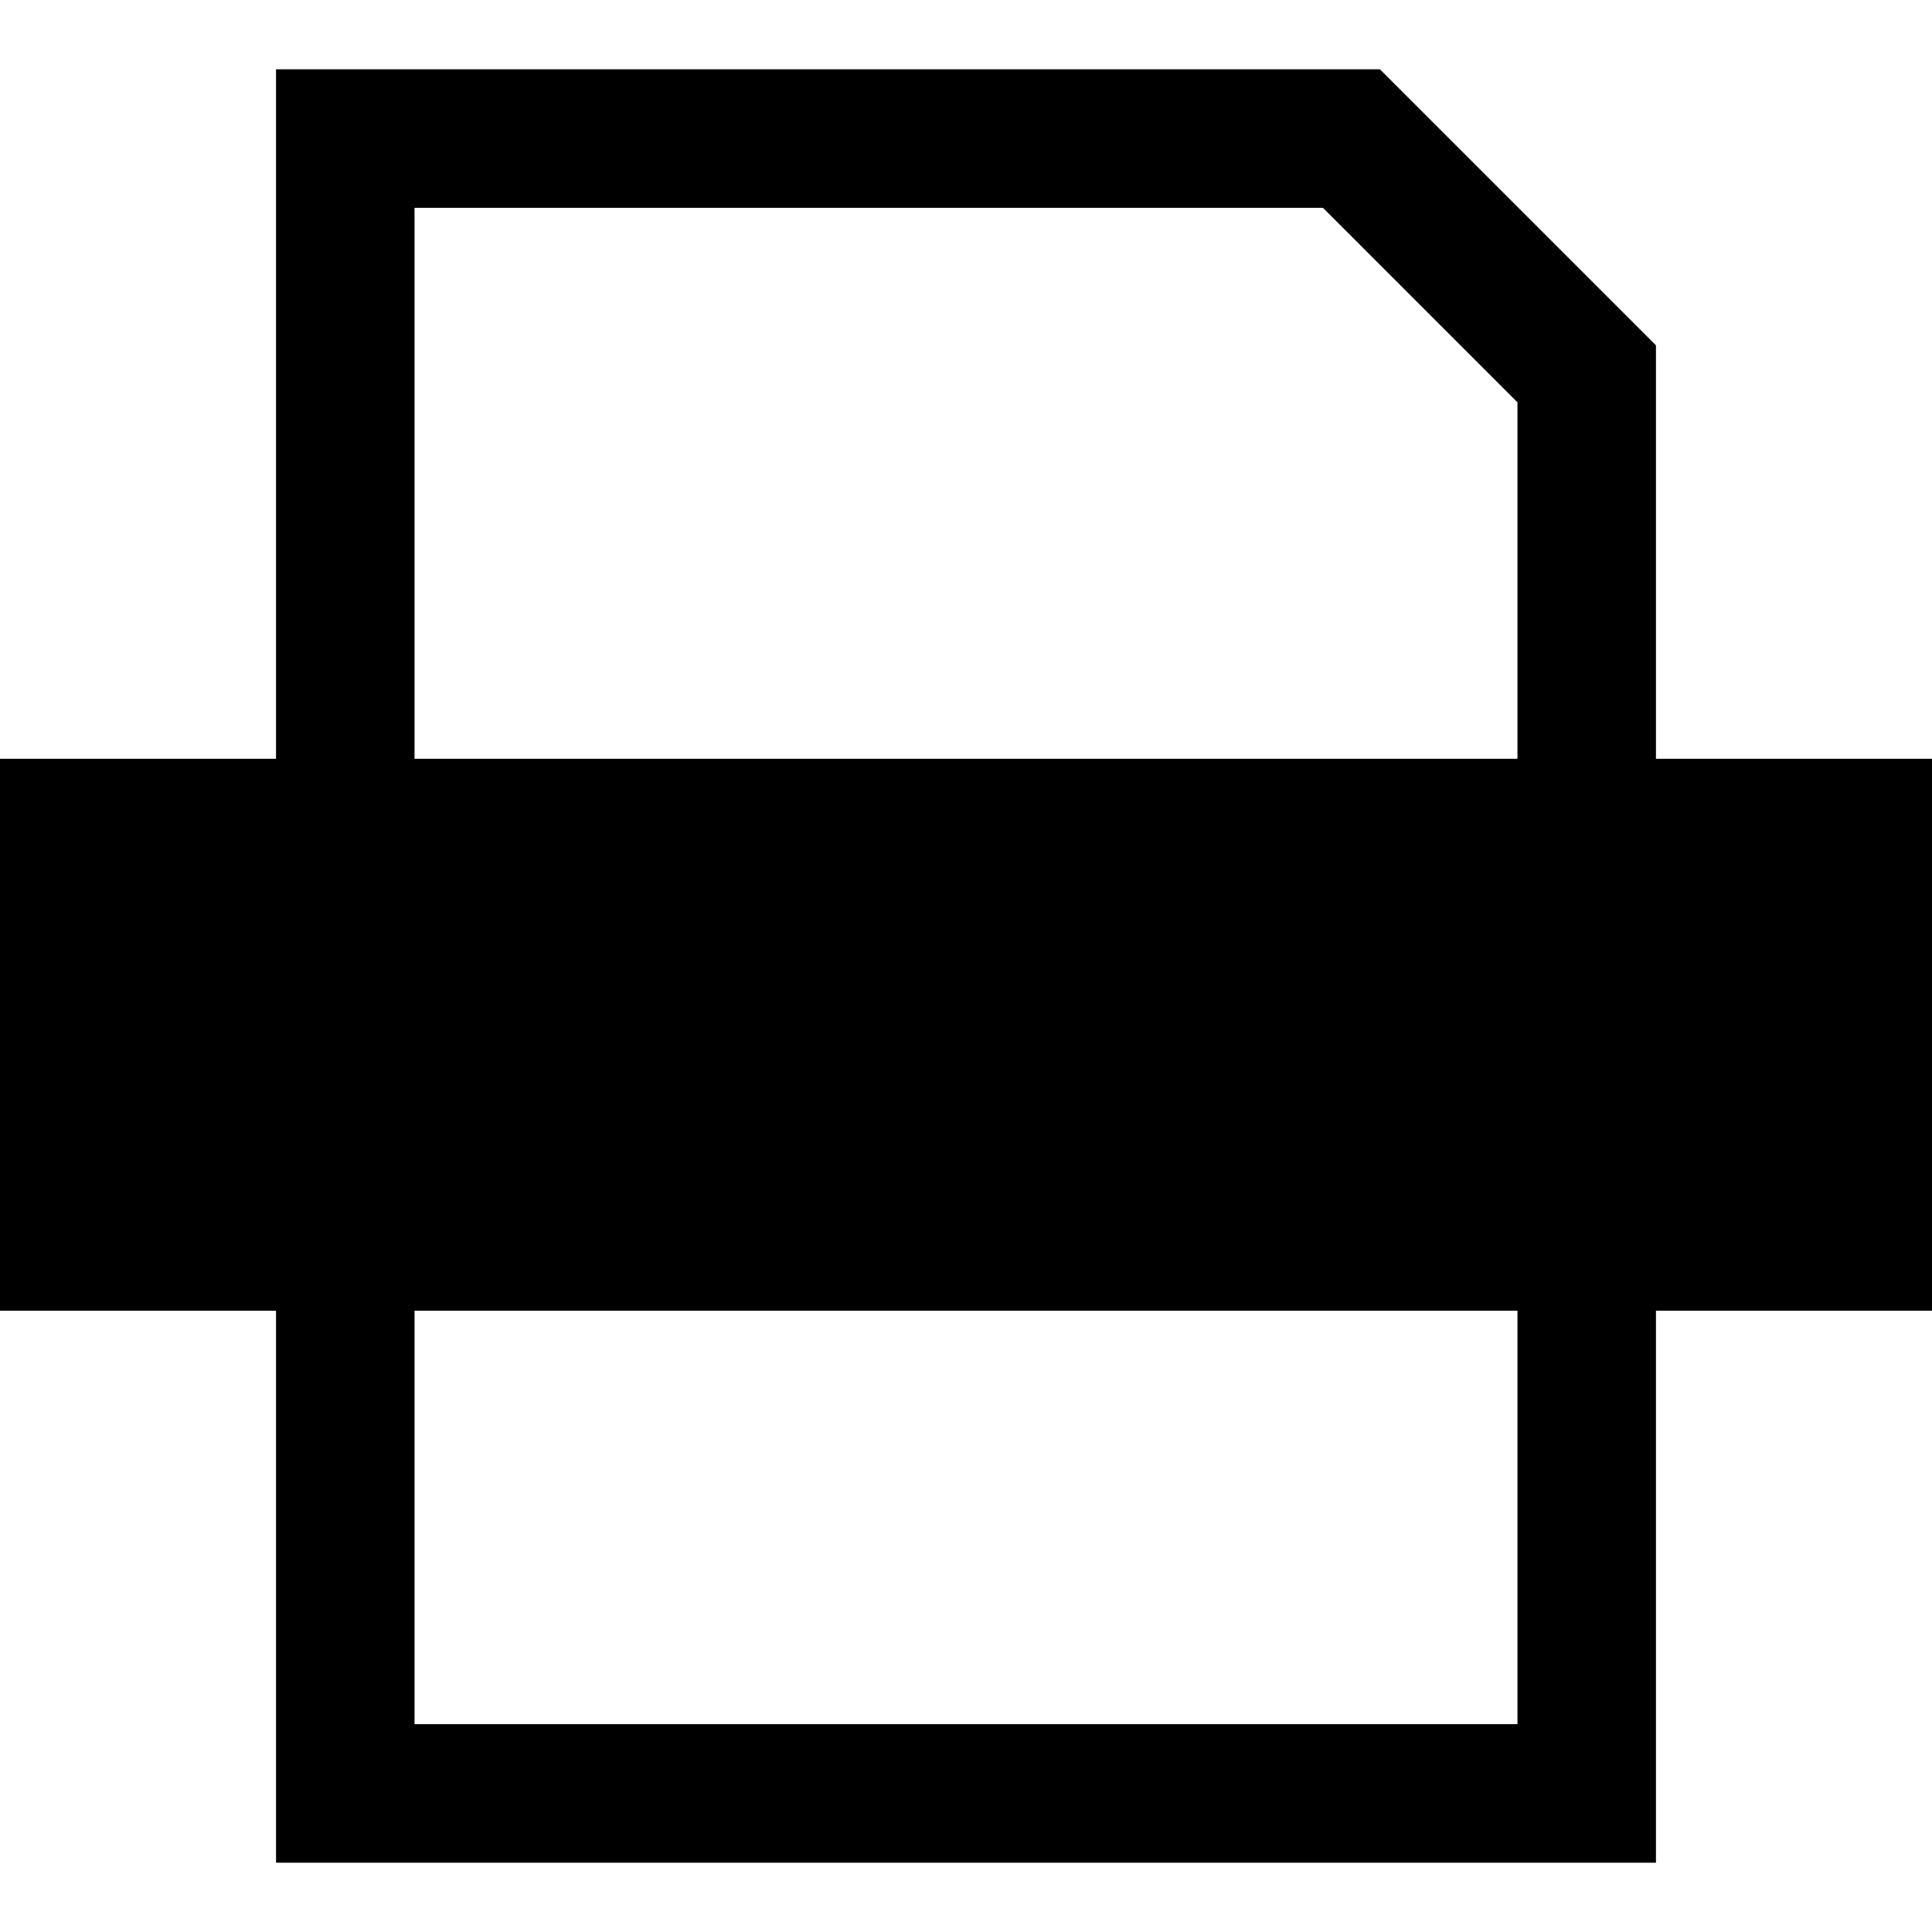<?xml version="1.0" encoding="UTF-8" standalone="no"?>
<svg
  version="1.1"
  id="nav_staffinbox"
  xmlns="http://www.w3.org/2000/svg"
  xmlns:xlink="http://www.w3.org/1999/xlink"
  viewBox="0 0 16 16">
  <path
     d="m 2.286,0.574 v 5.71 H -6e-8 v 4.571 H 2.286 v 4.571 H 13.714 v -4.571 H 16 v -4.571 h -2.286 v -3.424 l -2.286,-2.286 z m 1.147,1.147 h 7.523 l 1.611,1.611 v 2.952 H 3.433 Z m 0,9.134 h 9.134 v 3.424 H 3.433 Z"
  />
</svg>
